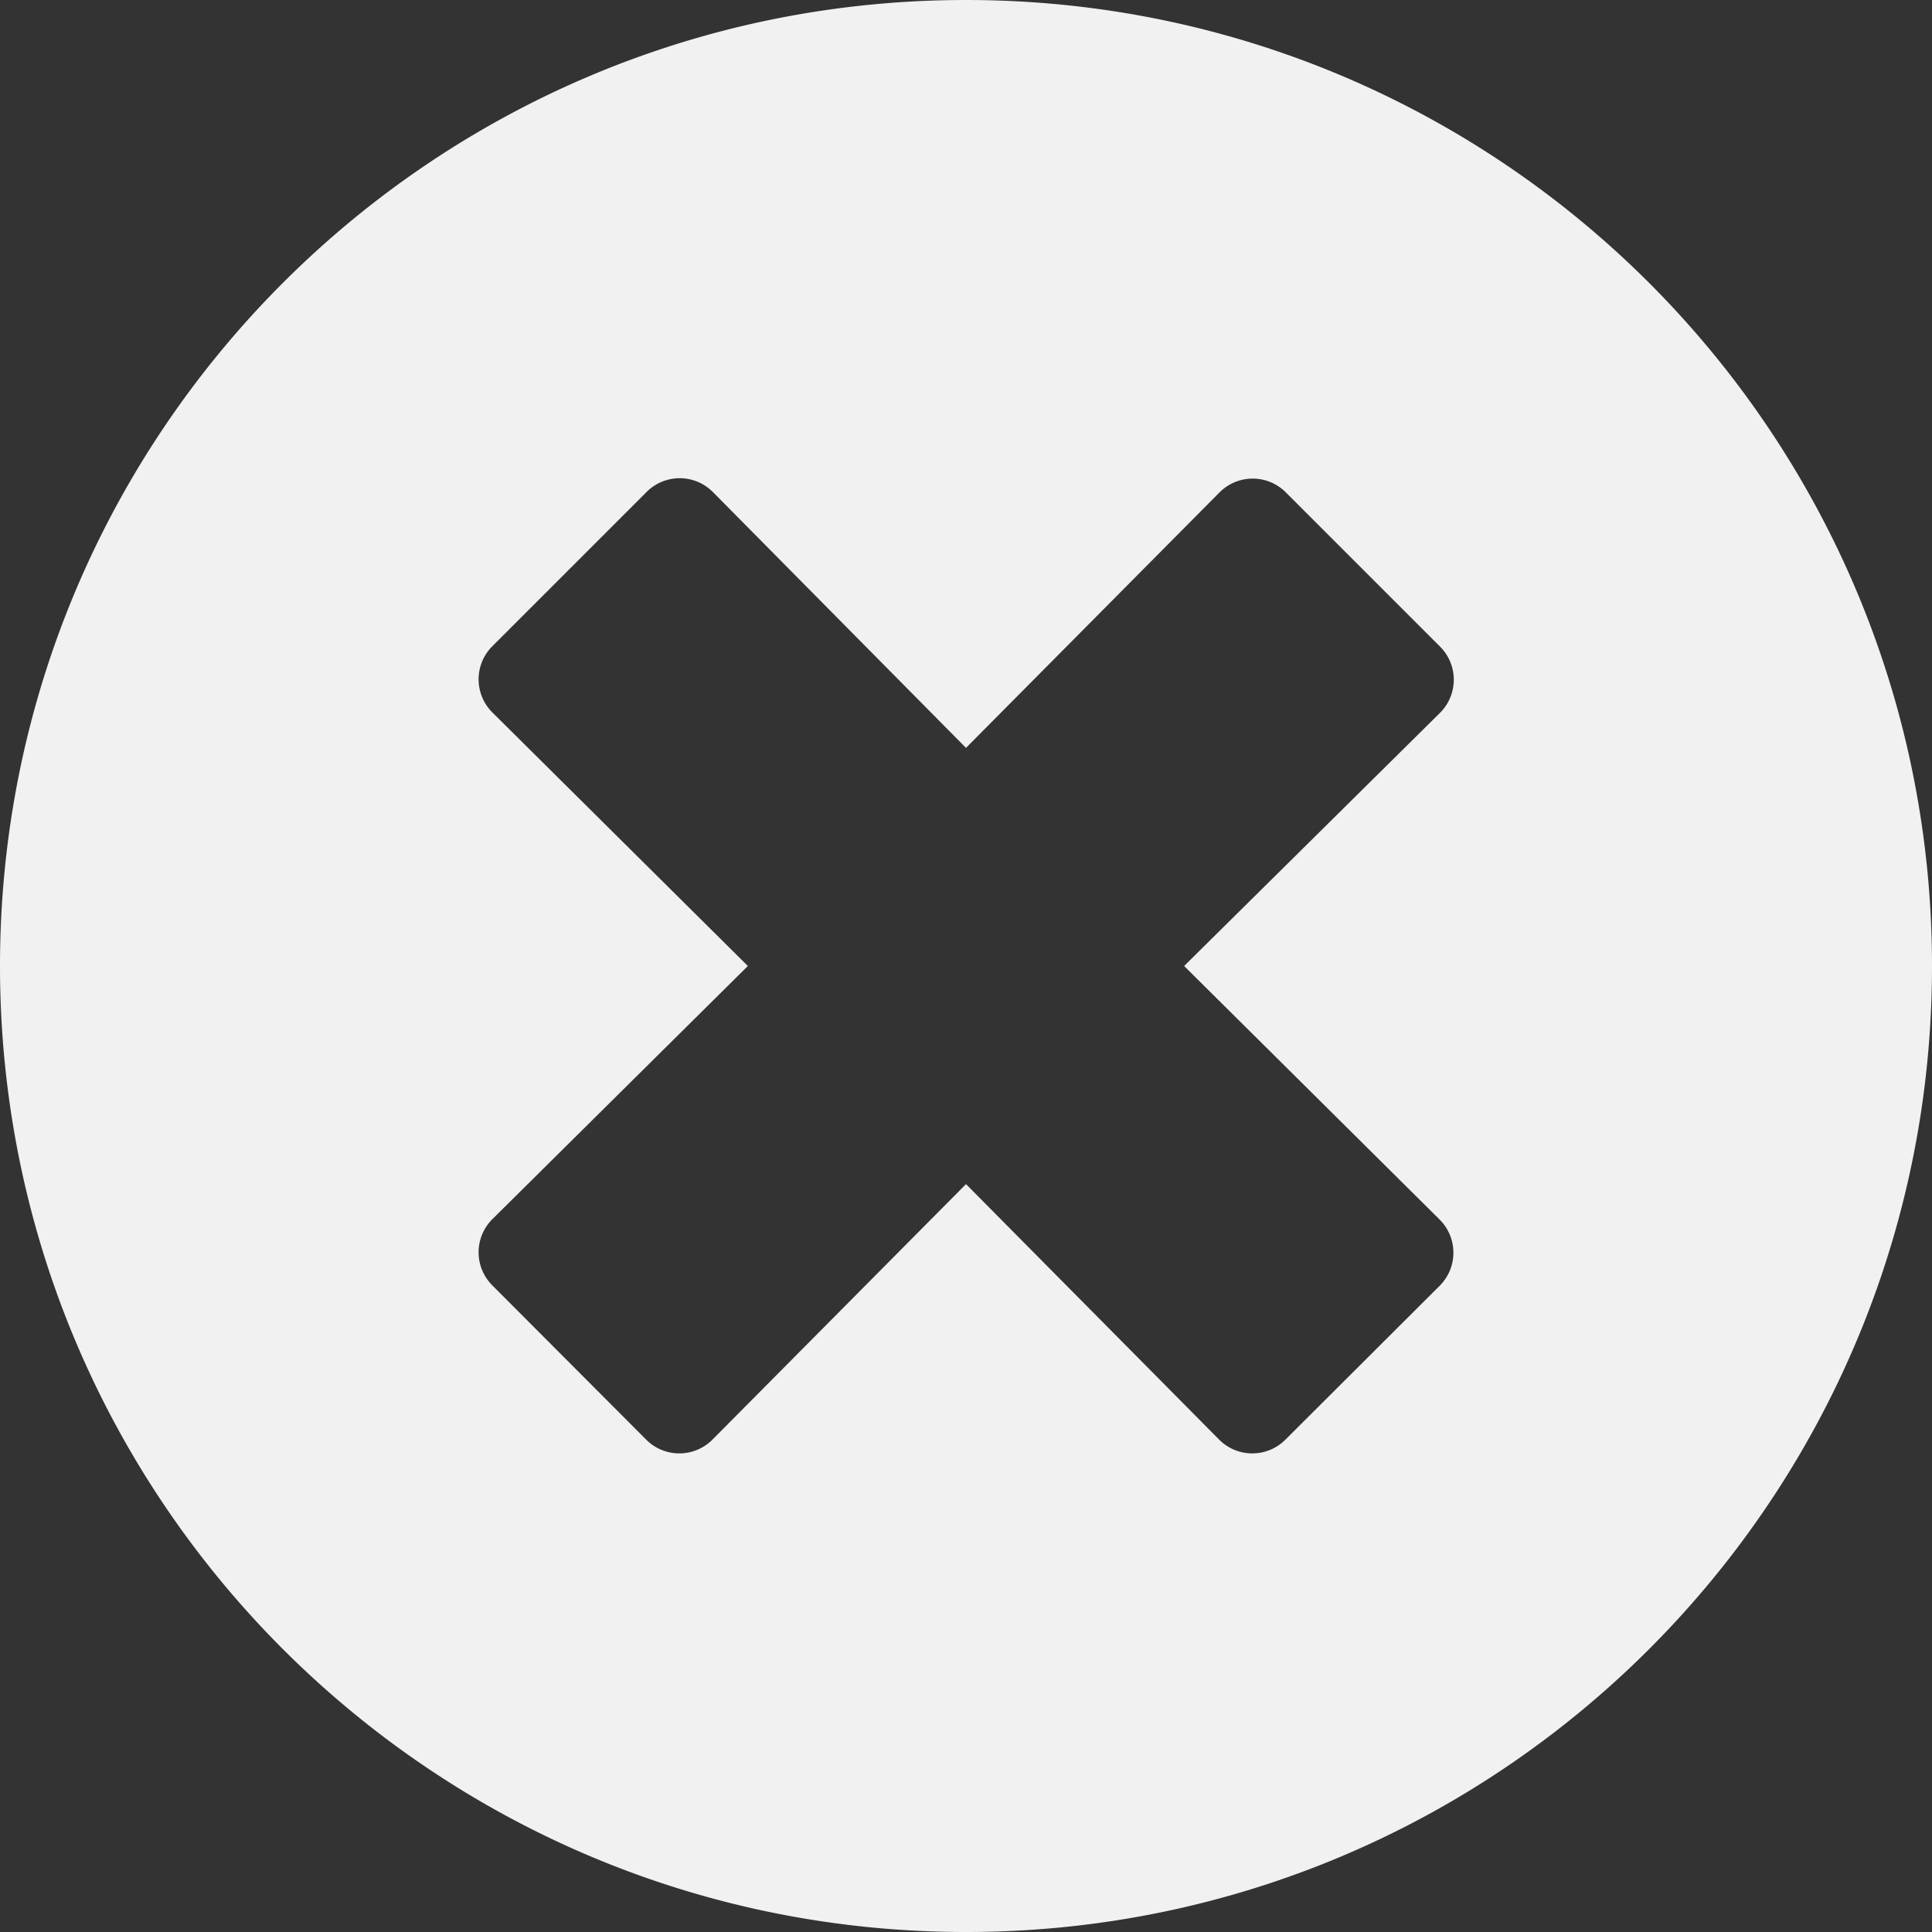 <svg id="Layer_1" data-name="Layer 1" xmlns="http://www.w3.org/2000/svg" viewBox="0 0 496 496"><rect x="0" y="0" width="496" height="496" fill="#333333" stroke="none"/><defs><style>.cls-1{fill:#f1f1f1;}</style></defs><path class="cls-1" d="M256,8C119,8,8,119,8,256S119,504,256,504,504,393,504,256,393,8,256,8ZM377.6,321.1a12,12,0,0,1,0,17L338,377.6a12,12,0,0,1-17,0L256,312l-65.1,65.6a12,12,0,0,1-17,0L134.4,338a12,12,0,0,1,0-17L200,256l-65.6-65.1a12,12,0,0,1,0-17L174,134.3a12,12,0,0,1,17,0L256,200l65.1-65.6a12,12,0,0,1,17,0L377.7,174a12,12,0,0,1,0,17L312,256Z" transform="translate(-8 -8)"/></svg>